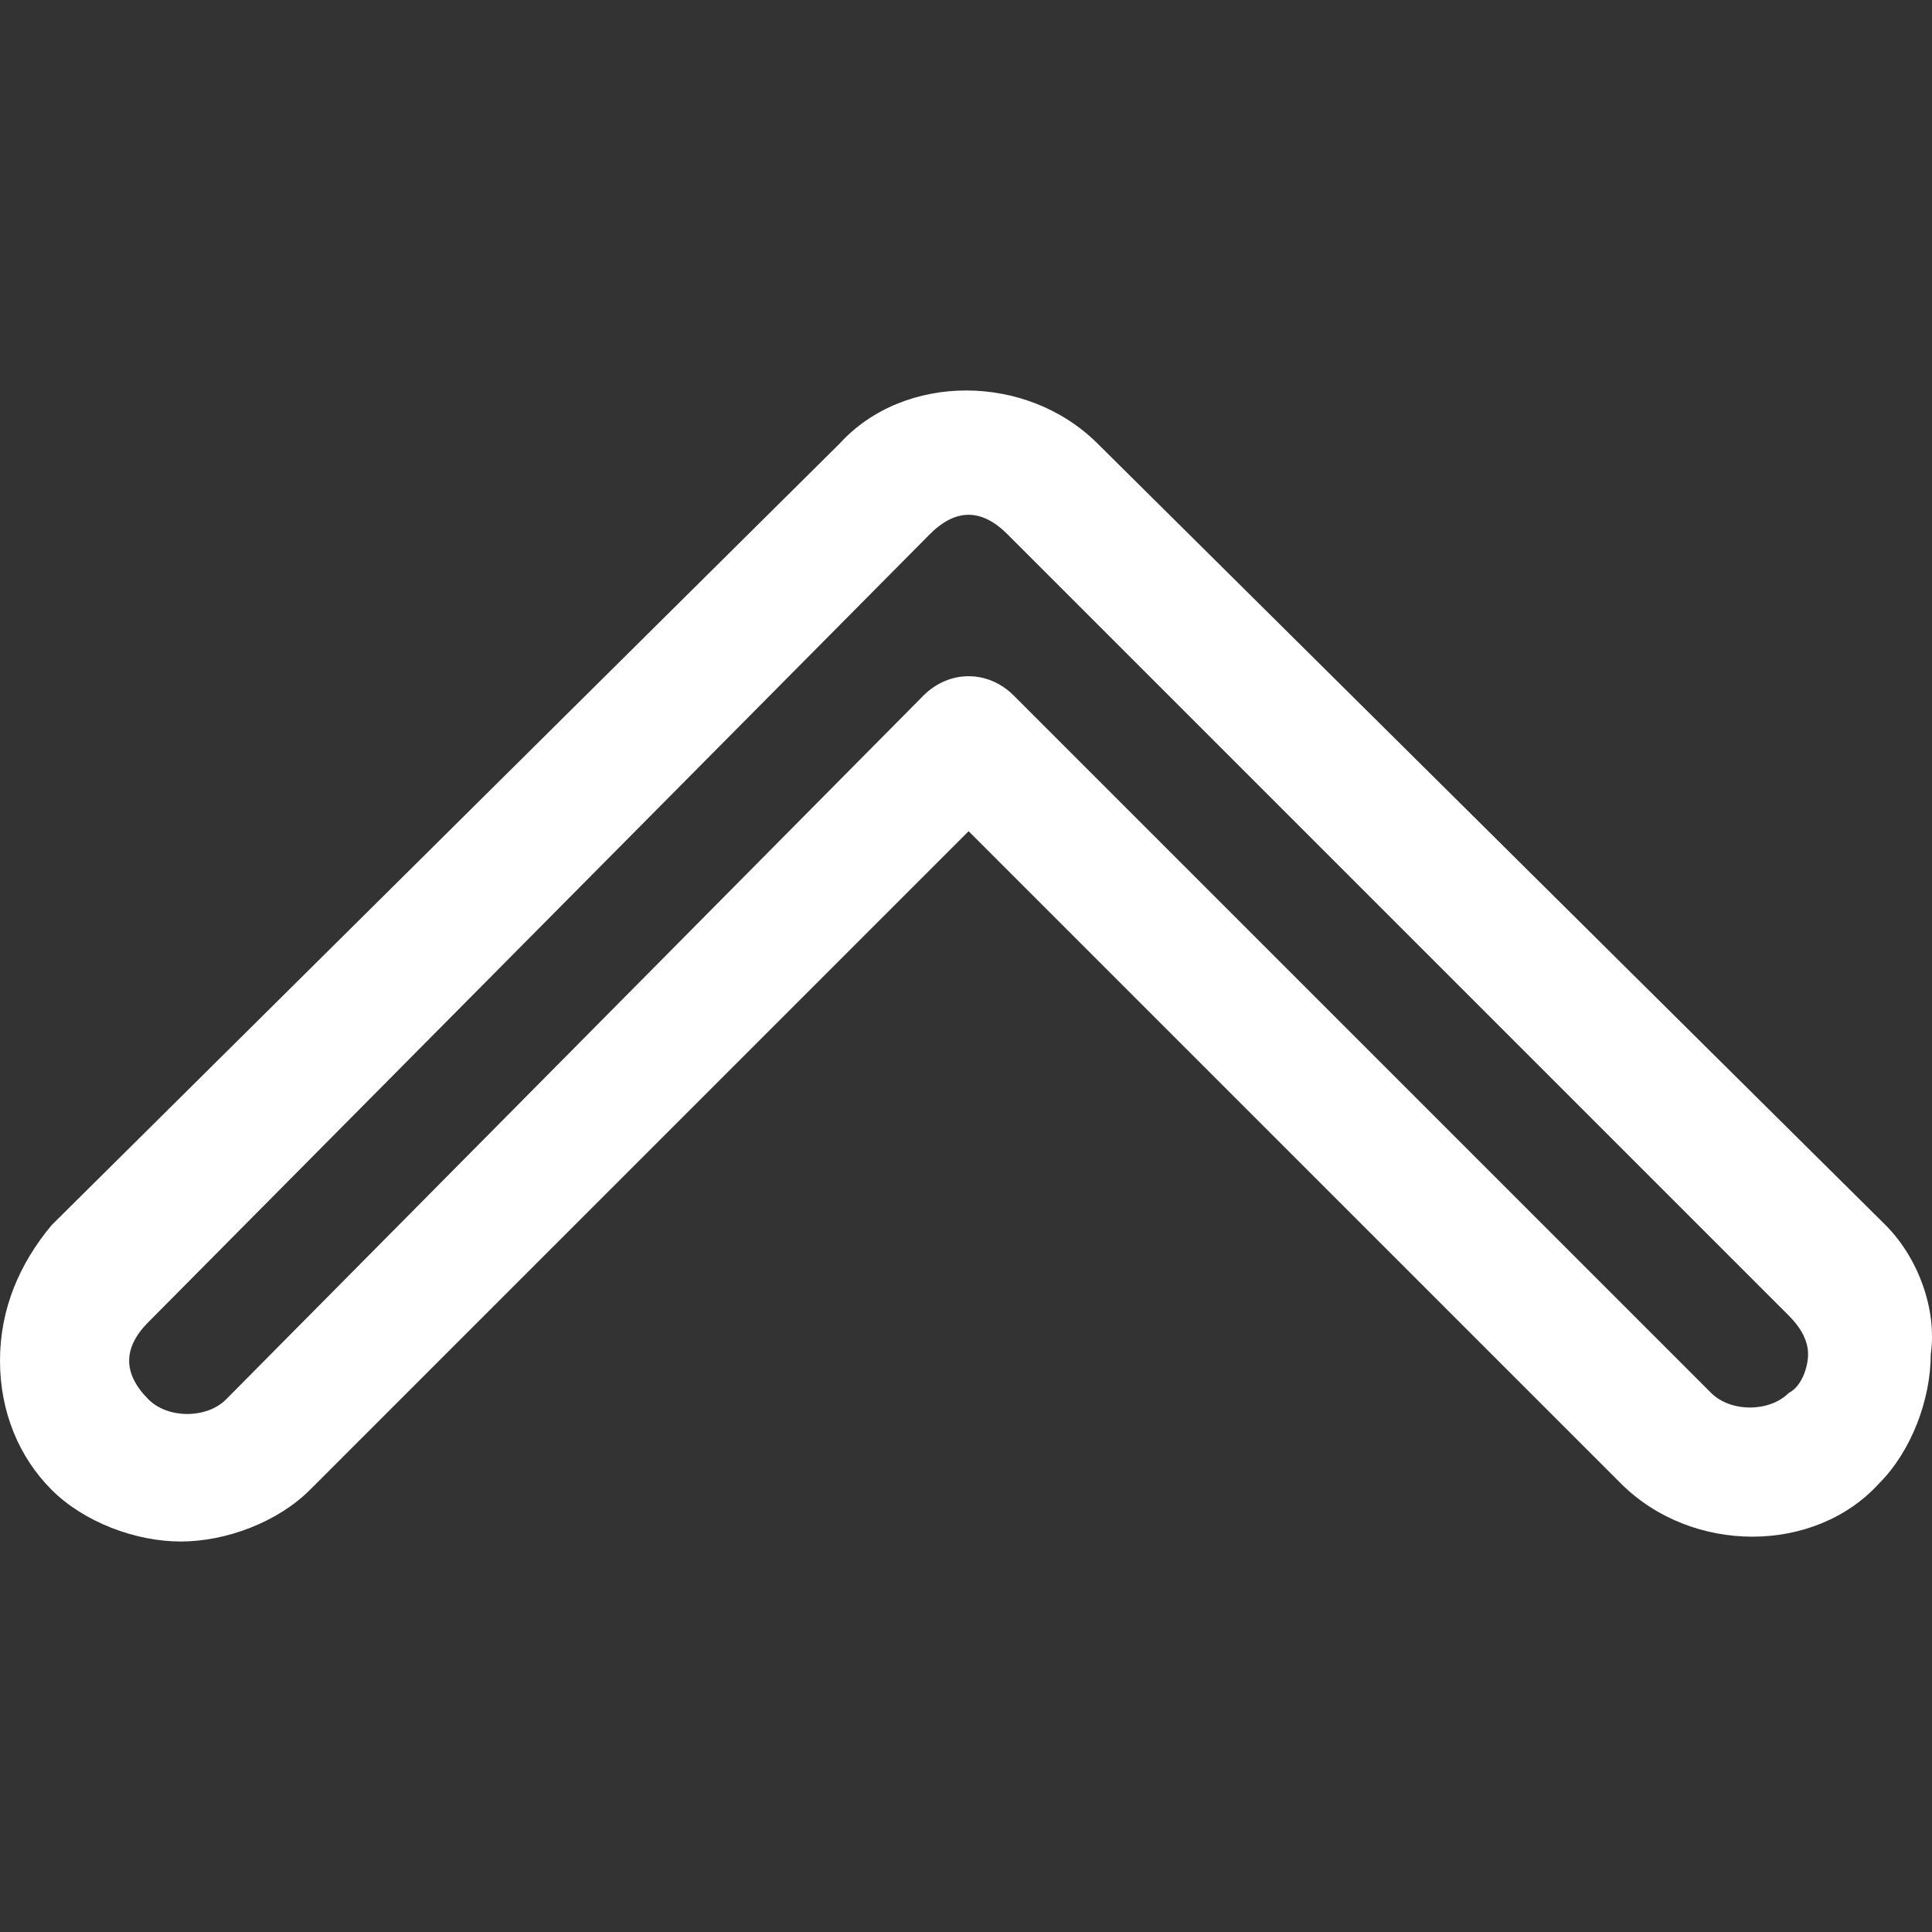 <?xml version="1.0" encoding="iso-8859-1"?>
<!-- Generator: Adobe Illustrator 19.0.0, SVG Export Plug-In . SVG Version: 6.00 Build 0)  -->
<svg fill="white" version="1.1" id="Layer_1" xmlns="http://www.w3.org/2000/svg" xmlns:xlink="http://www.w3.org/1999/xlink" x="0px" y="0px"
	 viewBox="0 0 512 512" style="enable-background:new 0 0 512 512;" xml:space="preserve">
<rect x="0" y="0" width="512" height="512" fill="#333333" stroke="none"/>
<g>
	<g>
		<path d="M499.693,324.665L290.917,117.6c-18.825-18.824-51.338-18.824-68.451,0L13.69,324.665C5.133,334.932,0,346.912,0,360.602
			c0,13.69,5.133,25.67,13.69,34.226c8.557,8.556,22.246,13.69,34.226,13.69c11.979,0,25.67-5.133,34.226-13.69l174.55-174.55
			l172.839,172.84c18.825,18.824,51.338,18.824,68.451,0c8.557-8.557,13.69-22.246,13.69-34.226
			C513.383,346.912,508.25,333.221,499.693,324.665z M474.024,369.158c-5.133,5.133-15.401,5.133-20.535,0L268.671,184.34
			c-6.845-6.845-17.113-6.845-23.958,0L59.895,370.87c-5.134,5.133-15.402,5.133-20.535,0c-3.423-3.423-5.133-6.845-5.133-10.268
			c0-3.423,1.711-6.845,5.133-10.268l207.064-208.776c3.423-3.423,6.845-5.134,10.268-5.134c3.423,0,6.845,1.712,10.268,5.134
			l207.065,207.065c3.423,3.423,5.133,6.845,5.133,10.268C479.158,362.313,477.446,367.447,474.024,369.158z"/>
	</g>
</g>
<g>
</g>
<g>
</g>
<g>
</g>
<g>
</g>
<g>
</g>
<g>
</g>
<g>
</g>
<g>
</g>
<g>
</g>
<g>
</g>
<g>
</g>
<g>
</g>
<g>
</g>
<g>
</g>
<g>
</g>
</svg>

